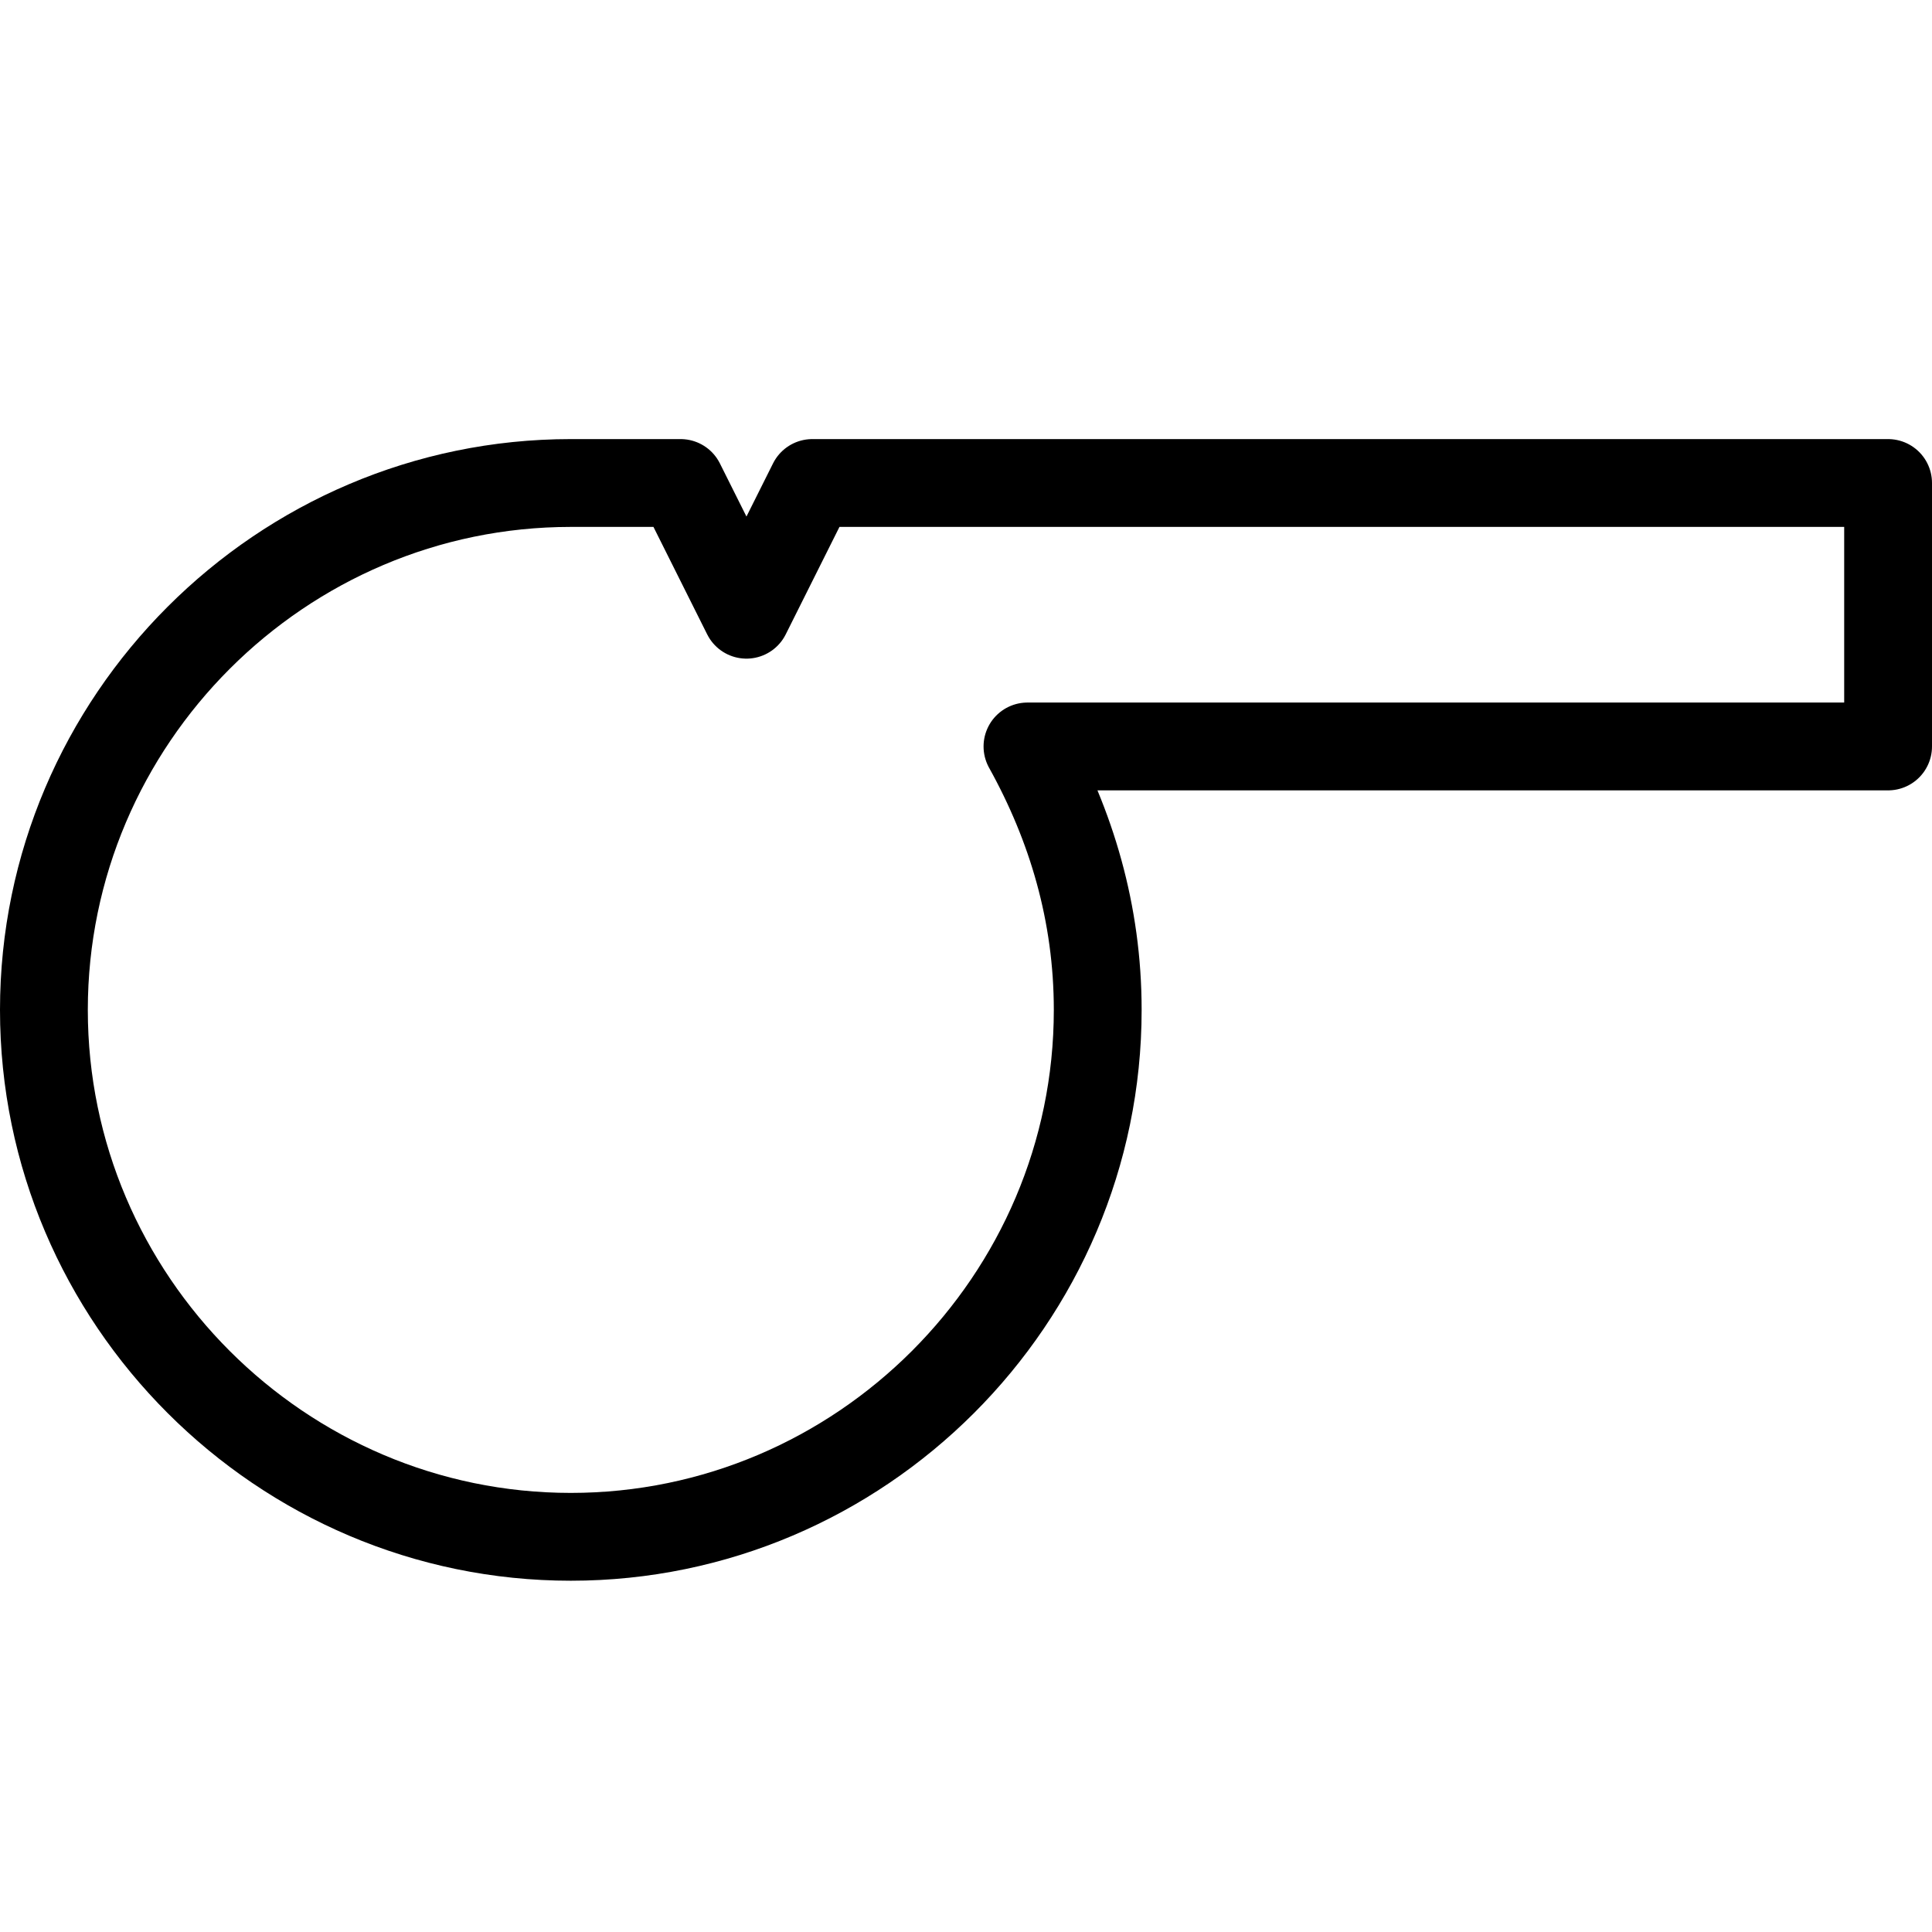 <?xml version="1.0" encoding="utf-8"?>
<!-- Generated by Glyphs Company app at https://glyphs.co -->
<!-- Copyright Glyphs Company. Please follow included license terms. -->
<!-- Do NOT redistribute -->
<svg class="stroked" xmlns="http://www.w3.org/2000/svg" viewBox="0 0 44 44">
    <path d="M43 11H18.5L17 14l-1.5-3H13C6.4 11 1 16.4 1 23s5.4 12 12 12 12-5.4 12-12c0-2.2-.6-4.2-1.6-6H43v-6z" class="line" fill="none" stroke="#000" stroke-width="2" stroke-linejoin="round" stroke-miterlimit="10"/>
</svg>